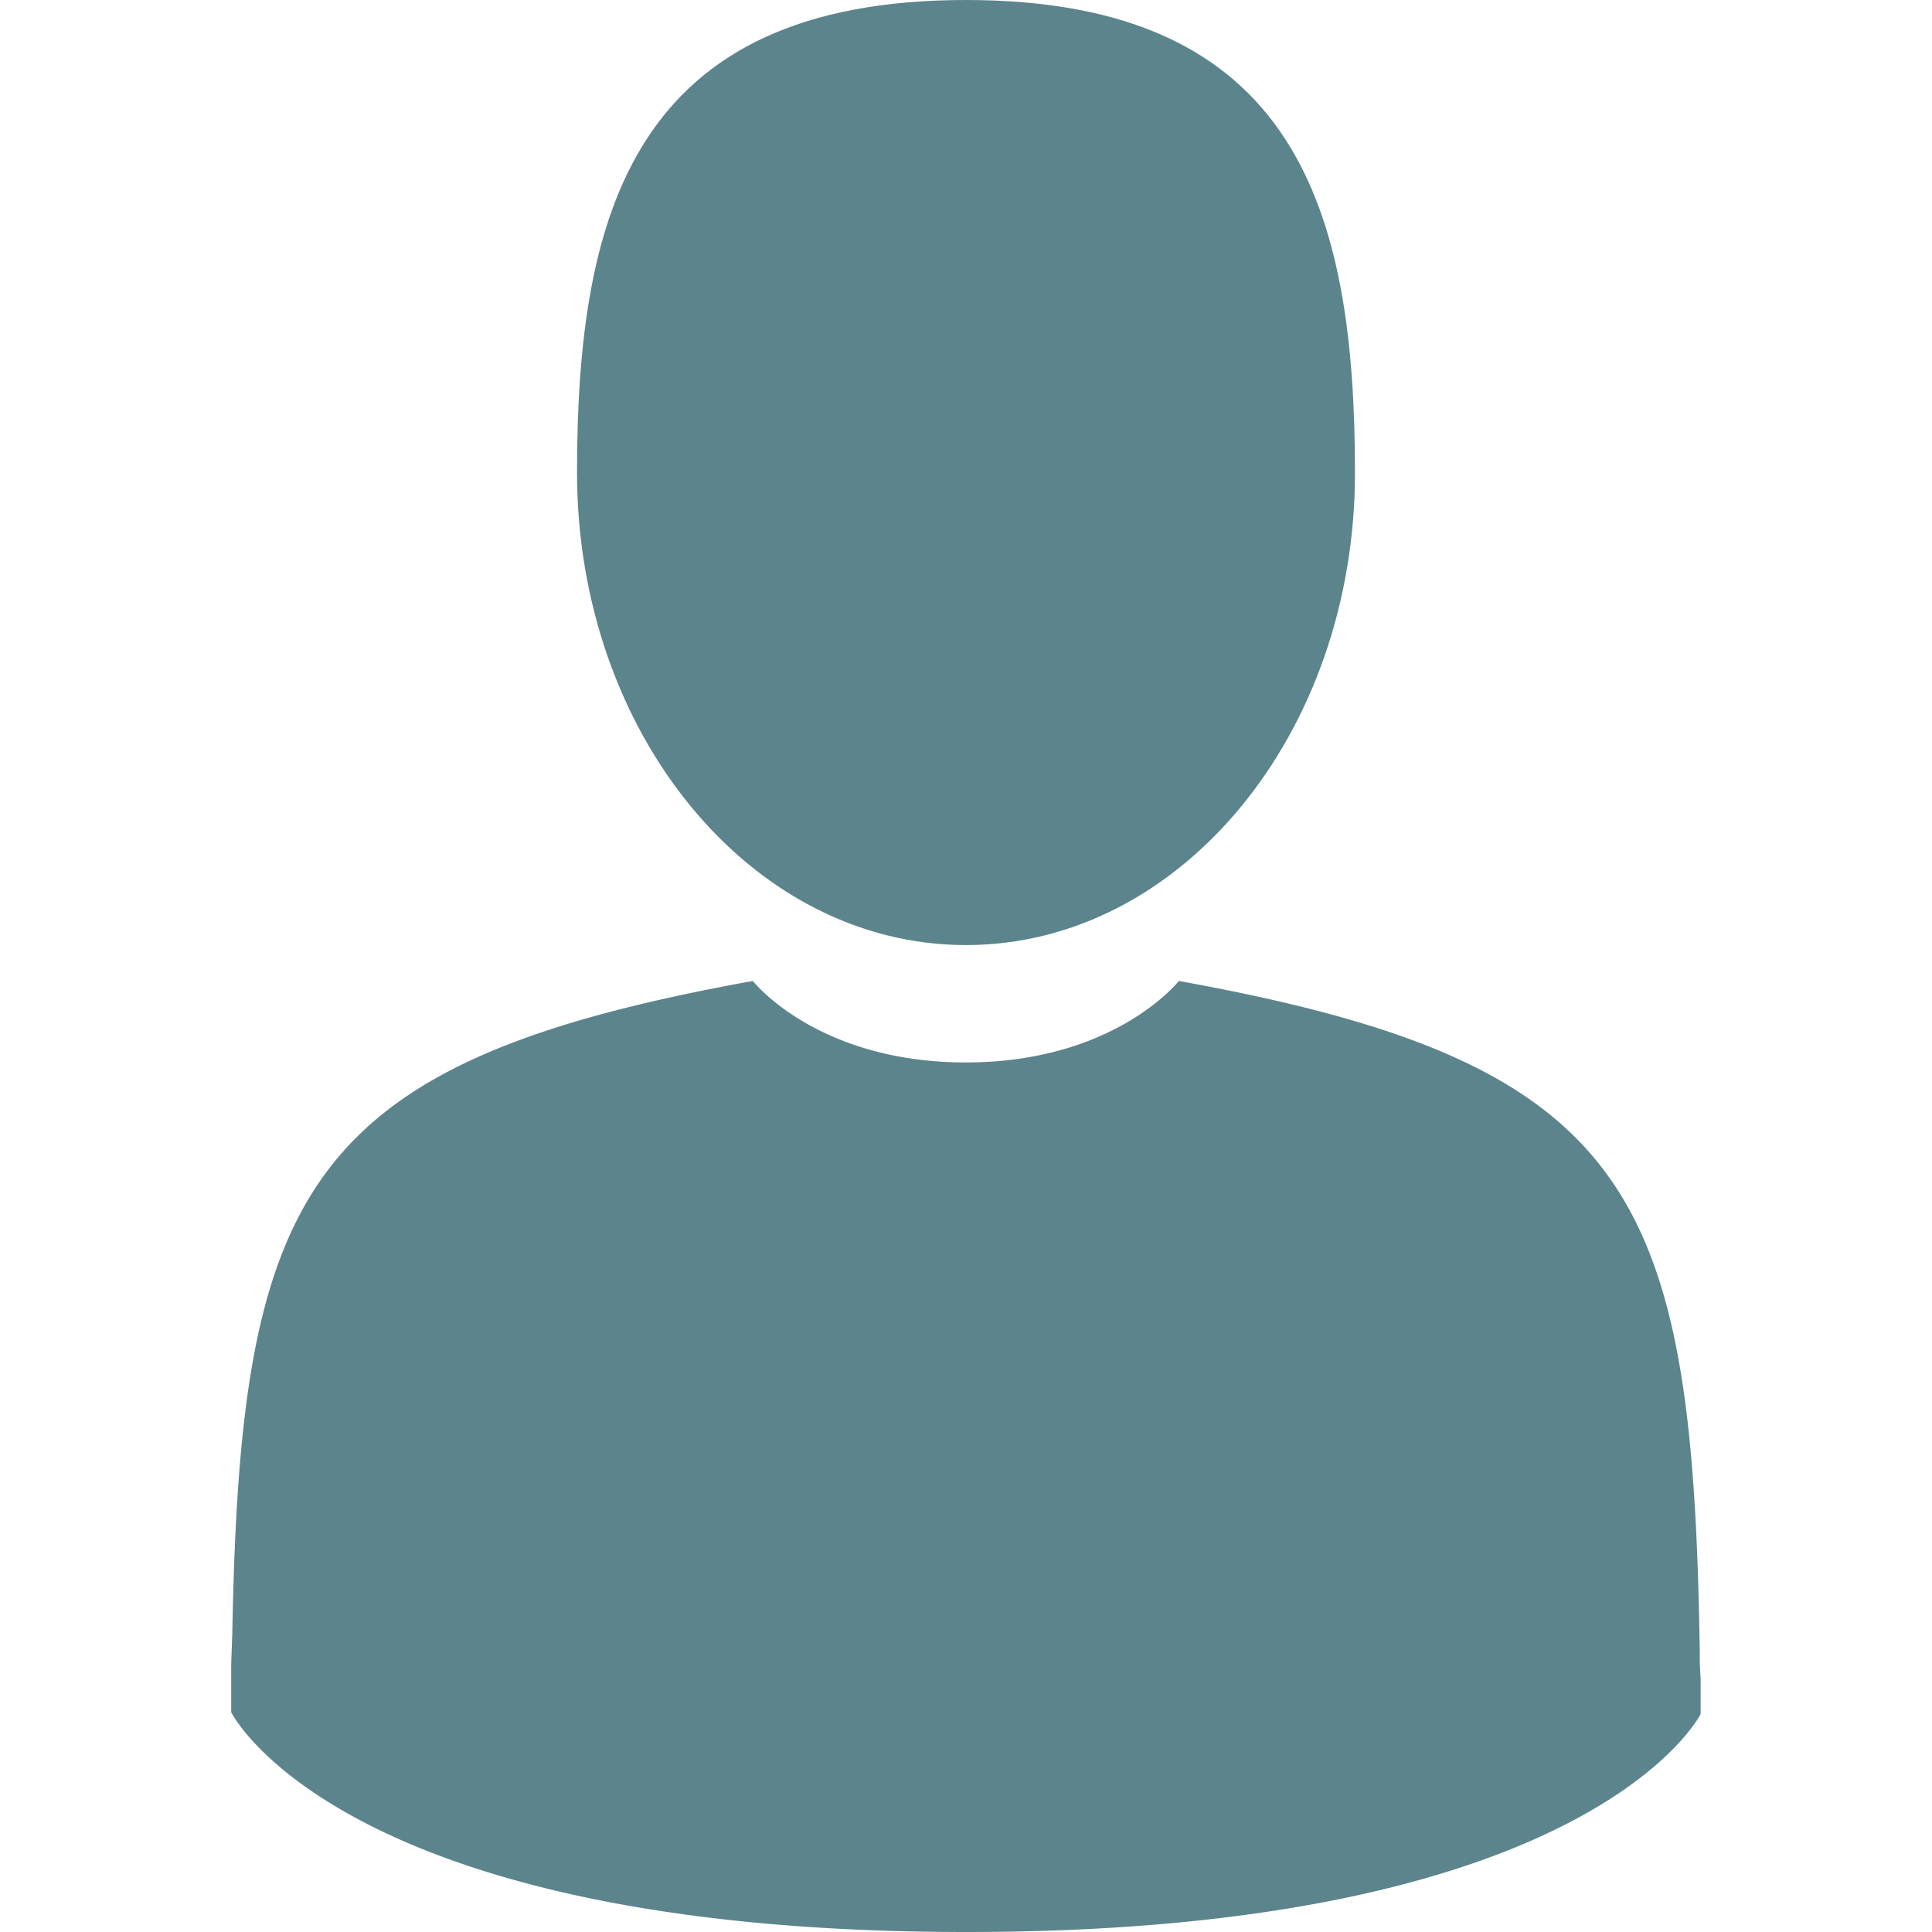 <svg xmlns="http://www.w3.org/2000/svg" width="12" height="12" fill="none"><g clip-path="url(#A)" fill="#5c848c"><path d="M6 5.87c1.334 0 2.416-1.314 2.416-2.934S8.06 0 6 0 3.584 1.314 3.584 2.934 4.665 5.87 6 5.87zm-4.564 4.48c0-.1-.001-.028 0 0zm9.127.076c.001-.027 0-.188 0 0z"/><path d="M10.557 10.23c-.045-2.823-.413-3.628-3.235-4.137 0 0-.397.506-1.323.506s-1.323-.506-1.323-.506c-2.79.504-3.182 1.296-3.233 4.045l-.007.2v.297S2.108 12 6 12s4.563-1.354 4.563-1.354v-.22a1.89 1.89 0 0 1-.005-.196z"/></g><defs><clipPath id="A"><path fill="#fff" d="M0 0h12v12H0z"/></clipPath></defs></svg>